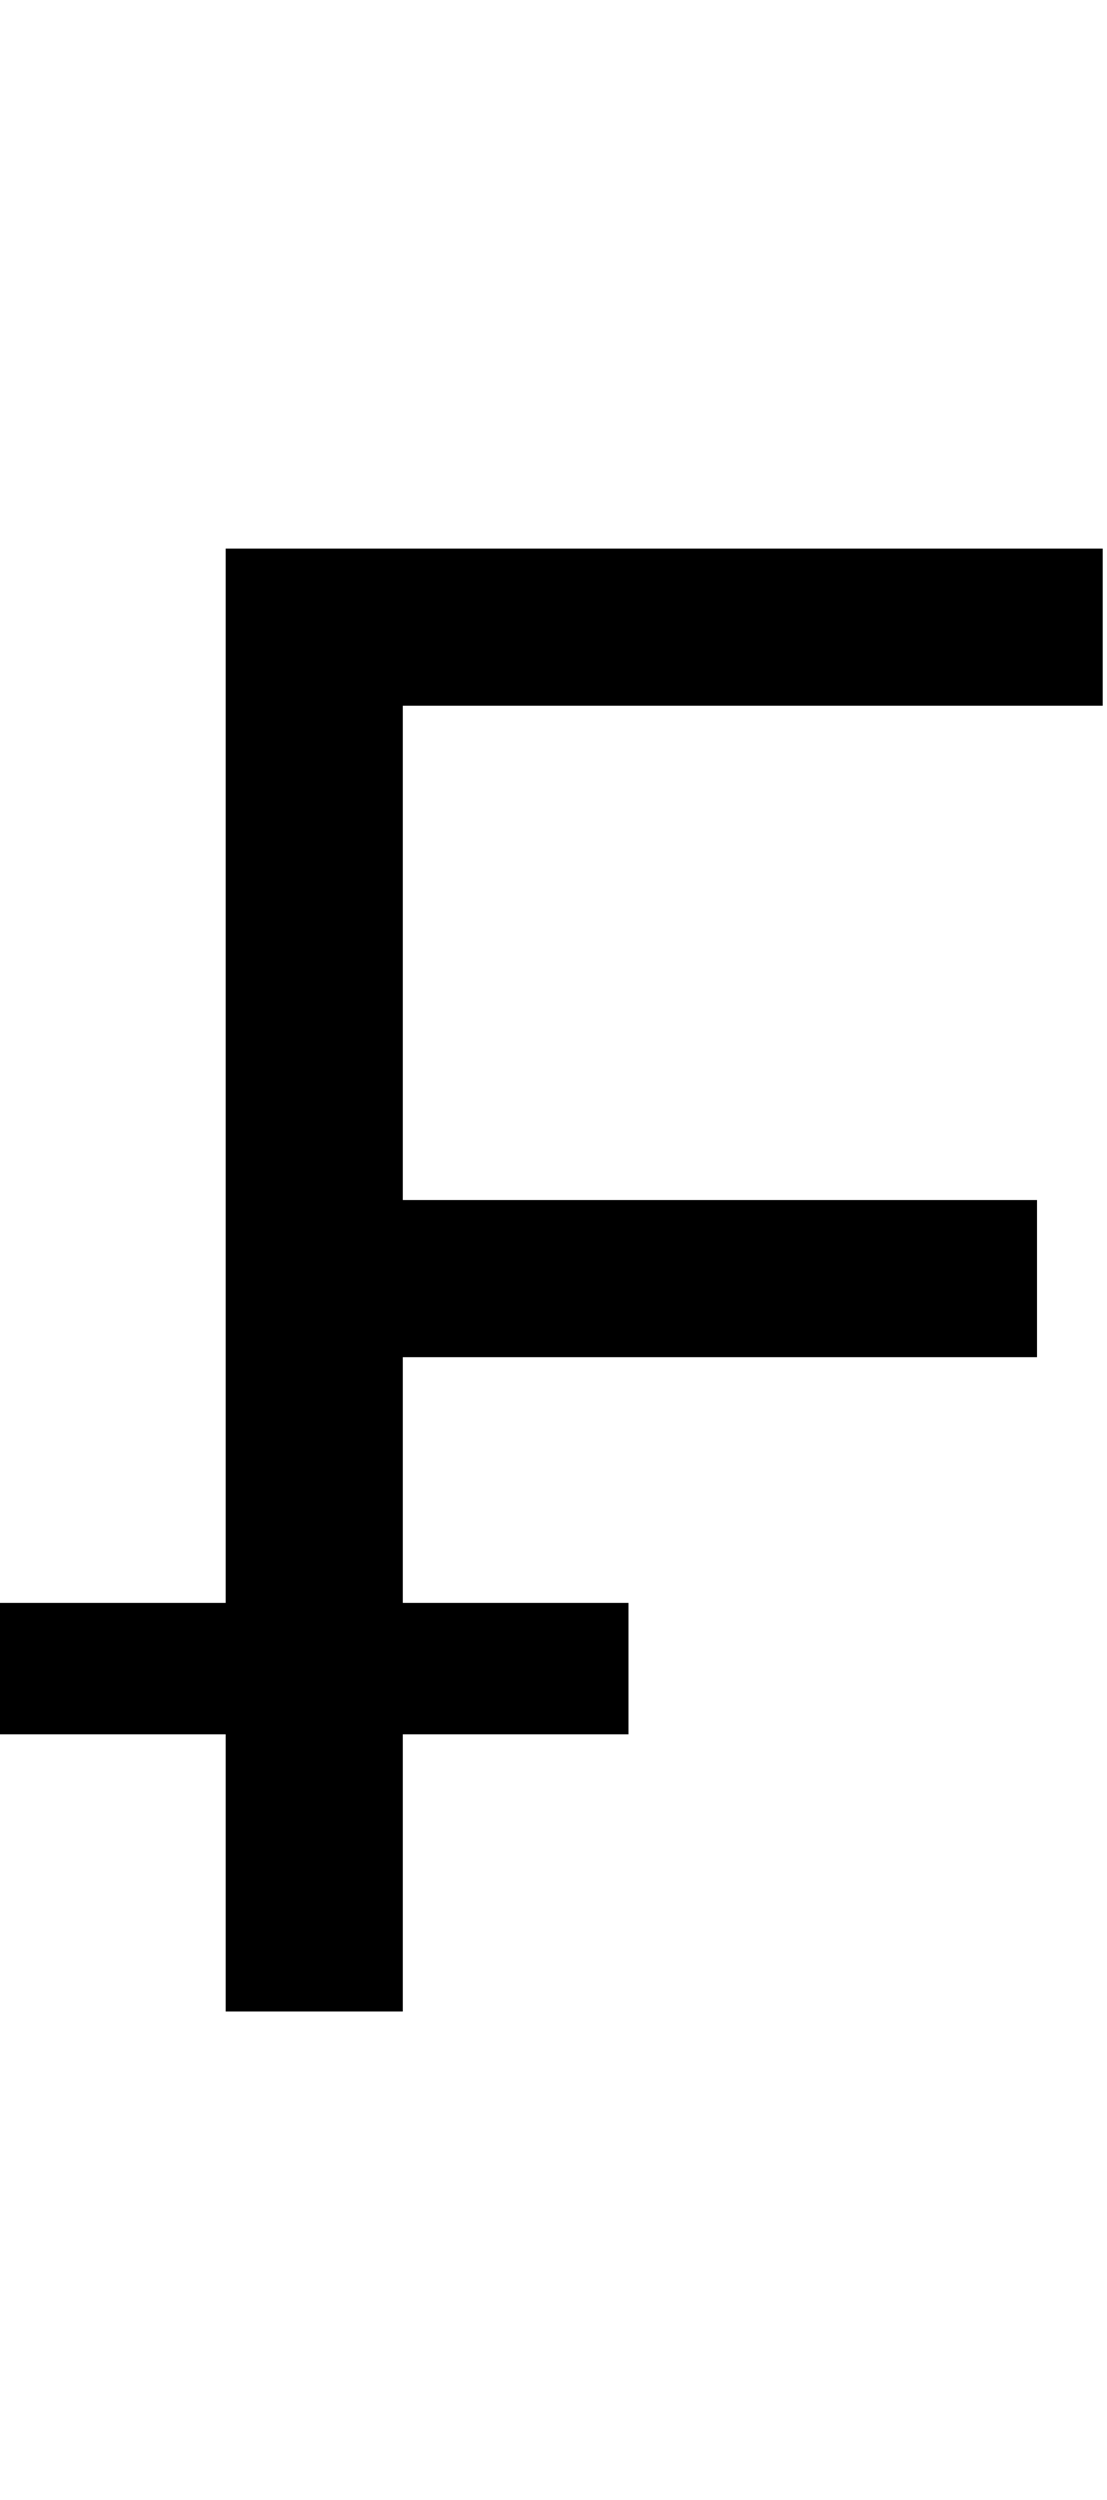 <svg id="svg-franc" xmlns="http://www.w3.org/2000/svg" width="155" height="350"><path d="M248 0H496V-388H812V-572H496V-916H1384V-1136H496V-1828H1476V-2048H248V-572H-68V-388H248Z" transform="translate(6.8 281.6) scale(0.1)"/></svg>
